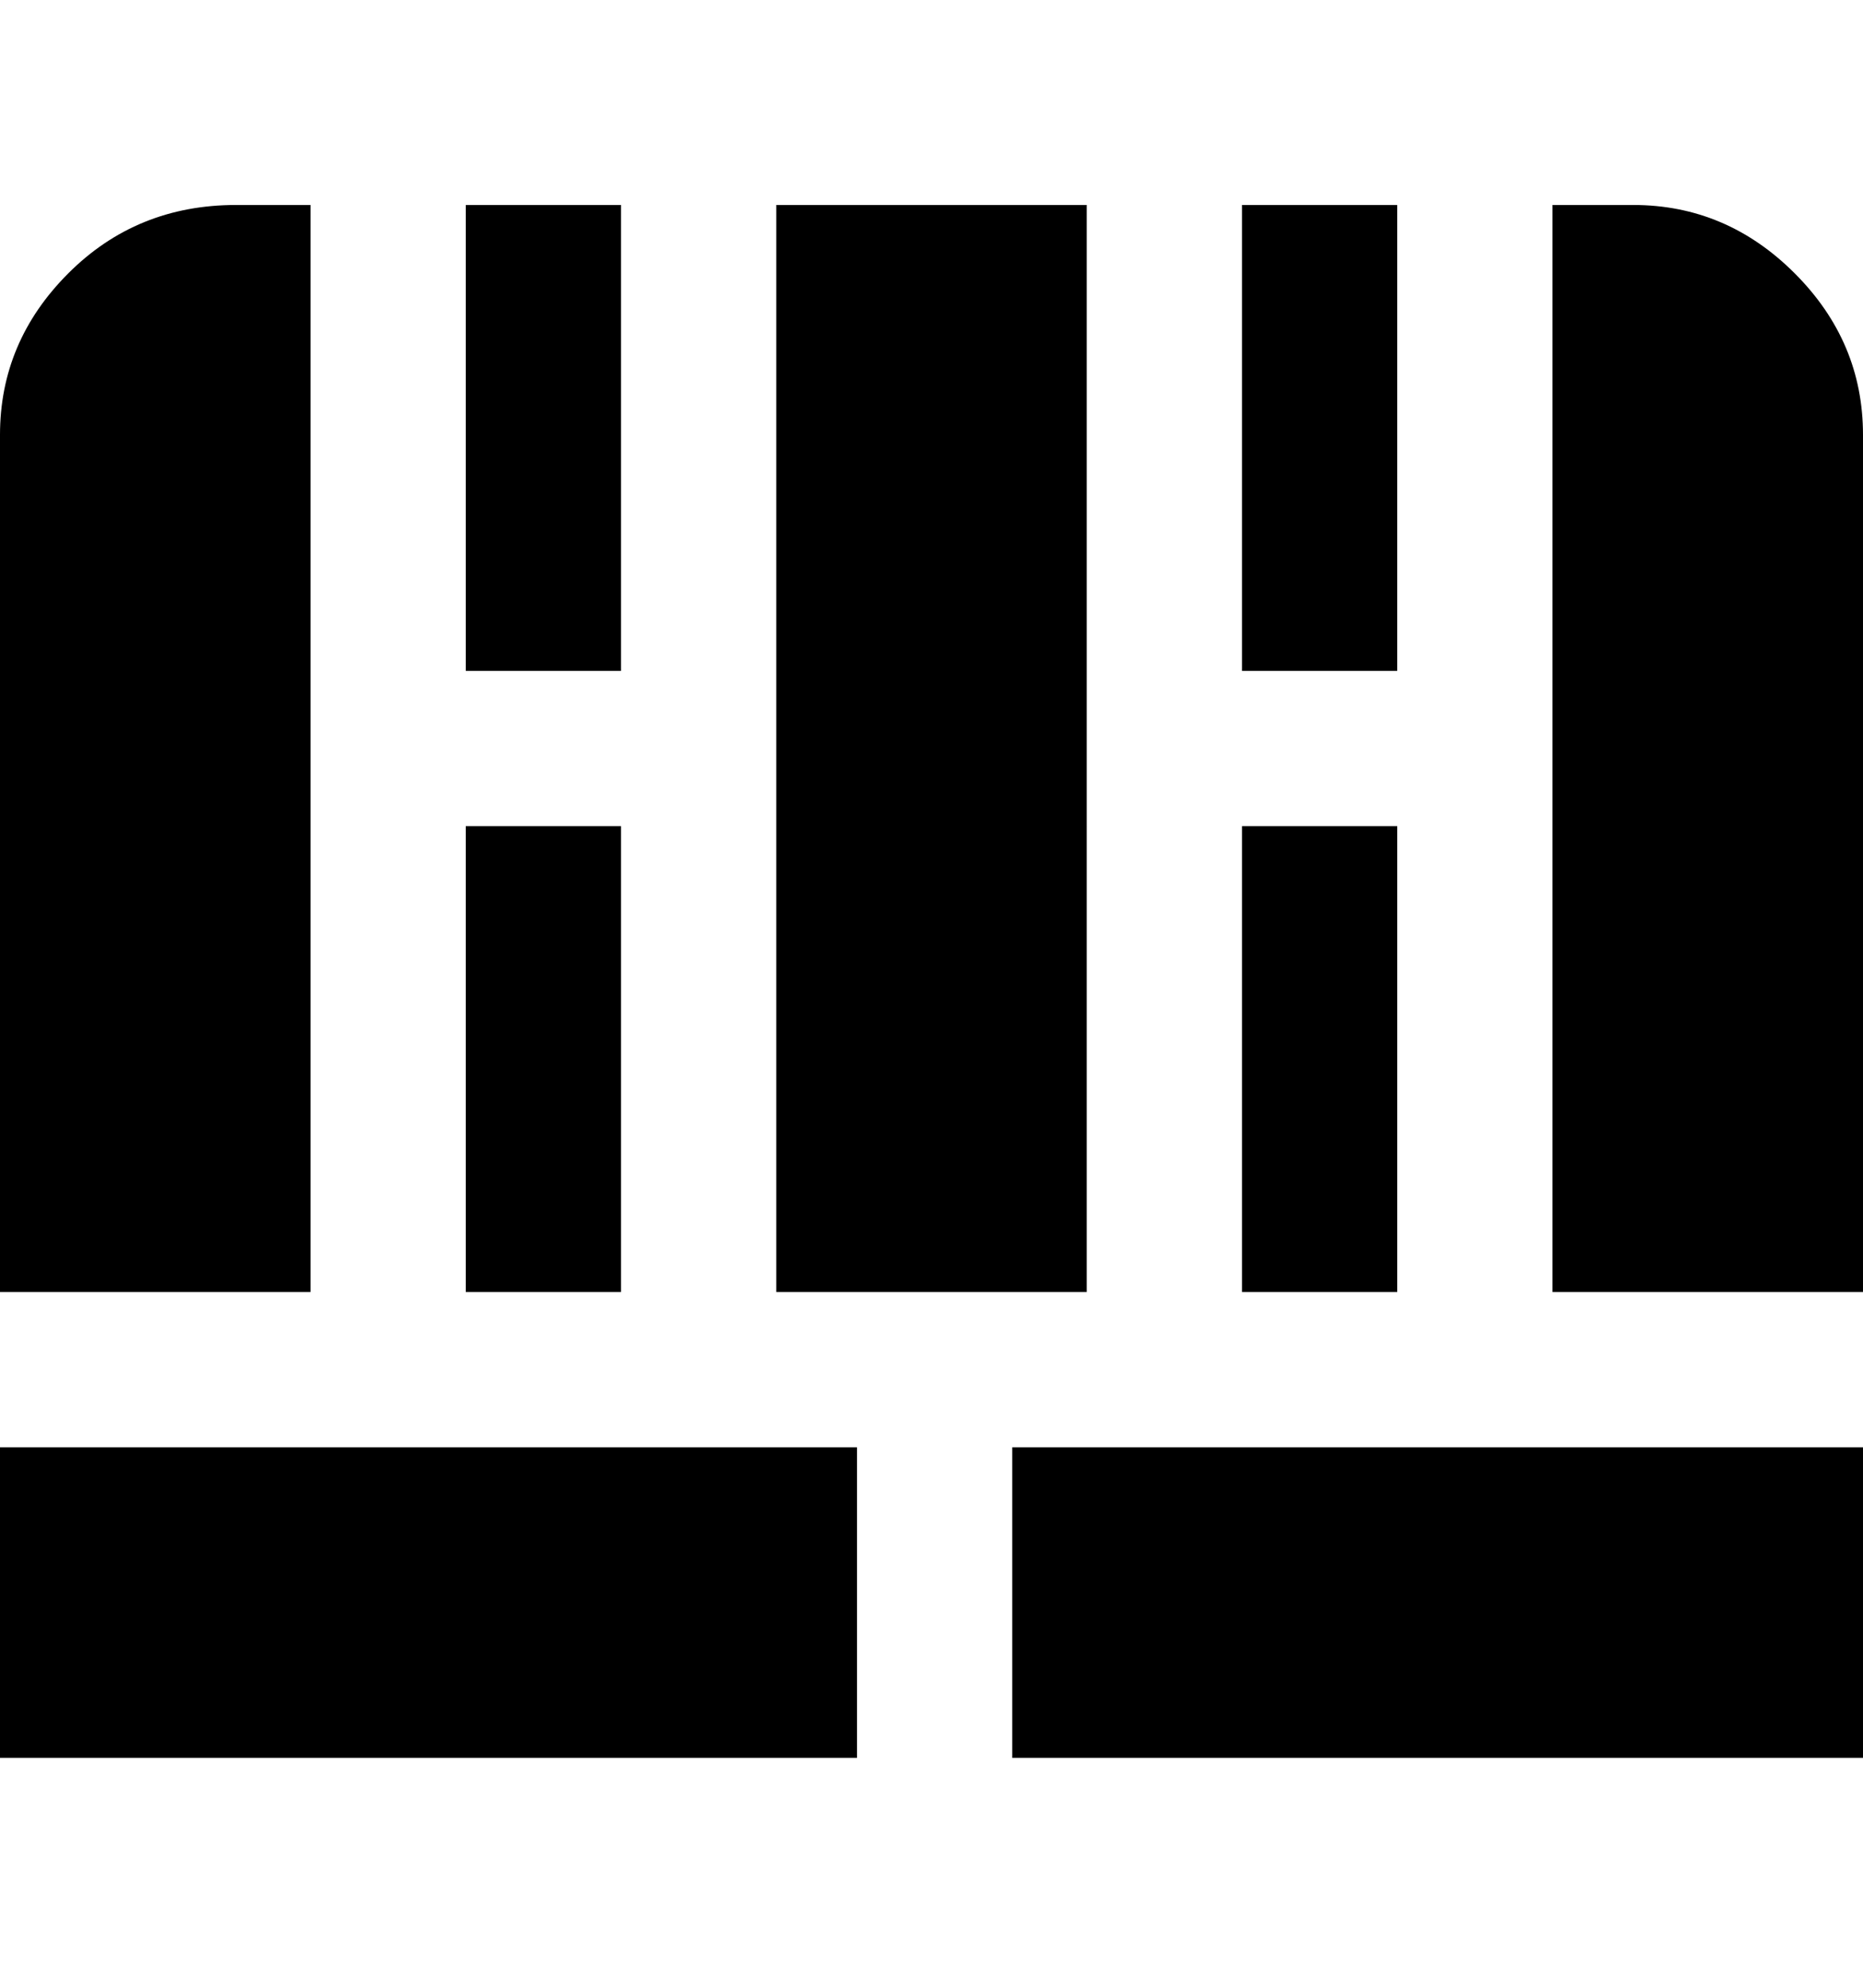 <svg viewBox="0 0 300 320" xmlns="http://www.w3.org/2000/svg"><path d="M75 33h25v75H75V33zm125 75h25V33h-25v75zm-25-75h-50v175h50V33zm75 175h50V70q0-15-11-26t-26-11h-13v175zm-150-75H75v75h25v-75zm63 100v50h137v-50H163zm-25 0H0v50h138v-50zm87-100h-25v75h25v-75zM50 208V33H38q-16 0-27 11T0 70v138h50z"/></svg>